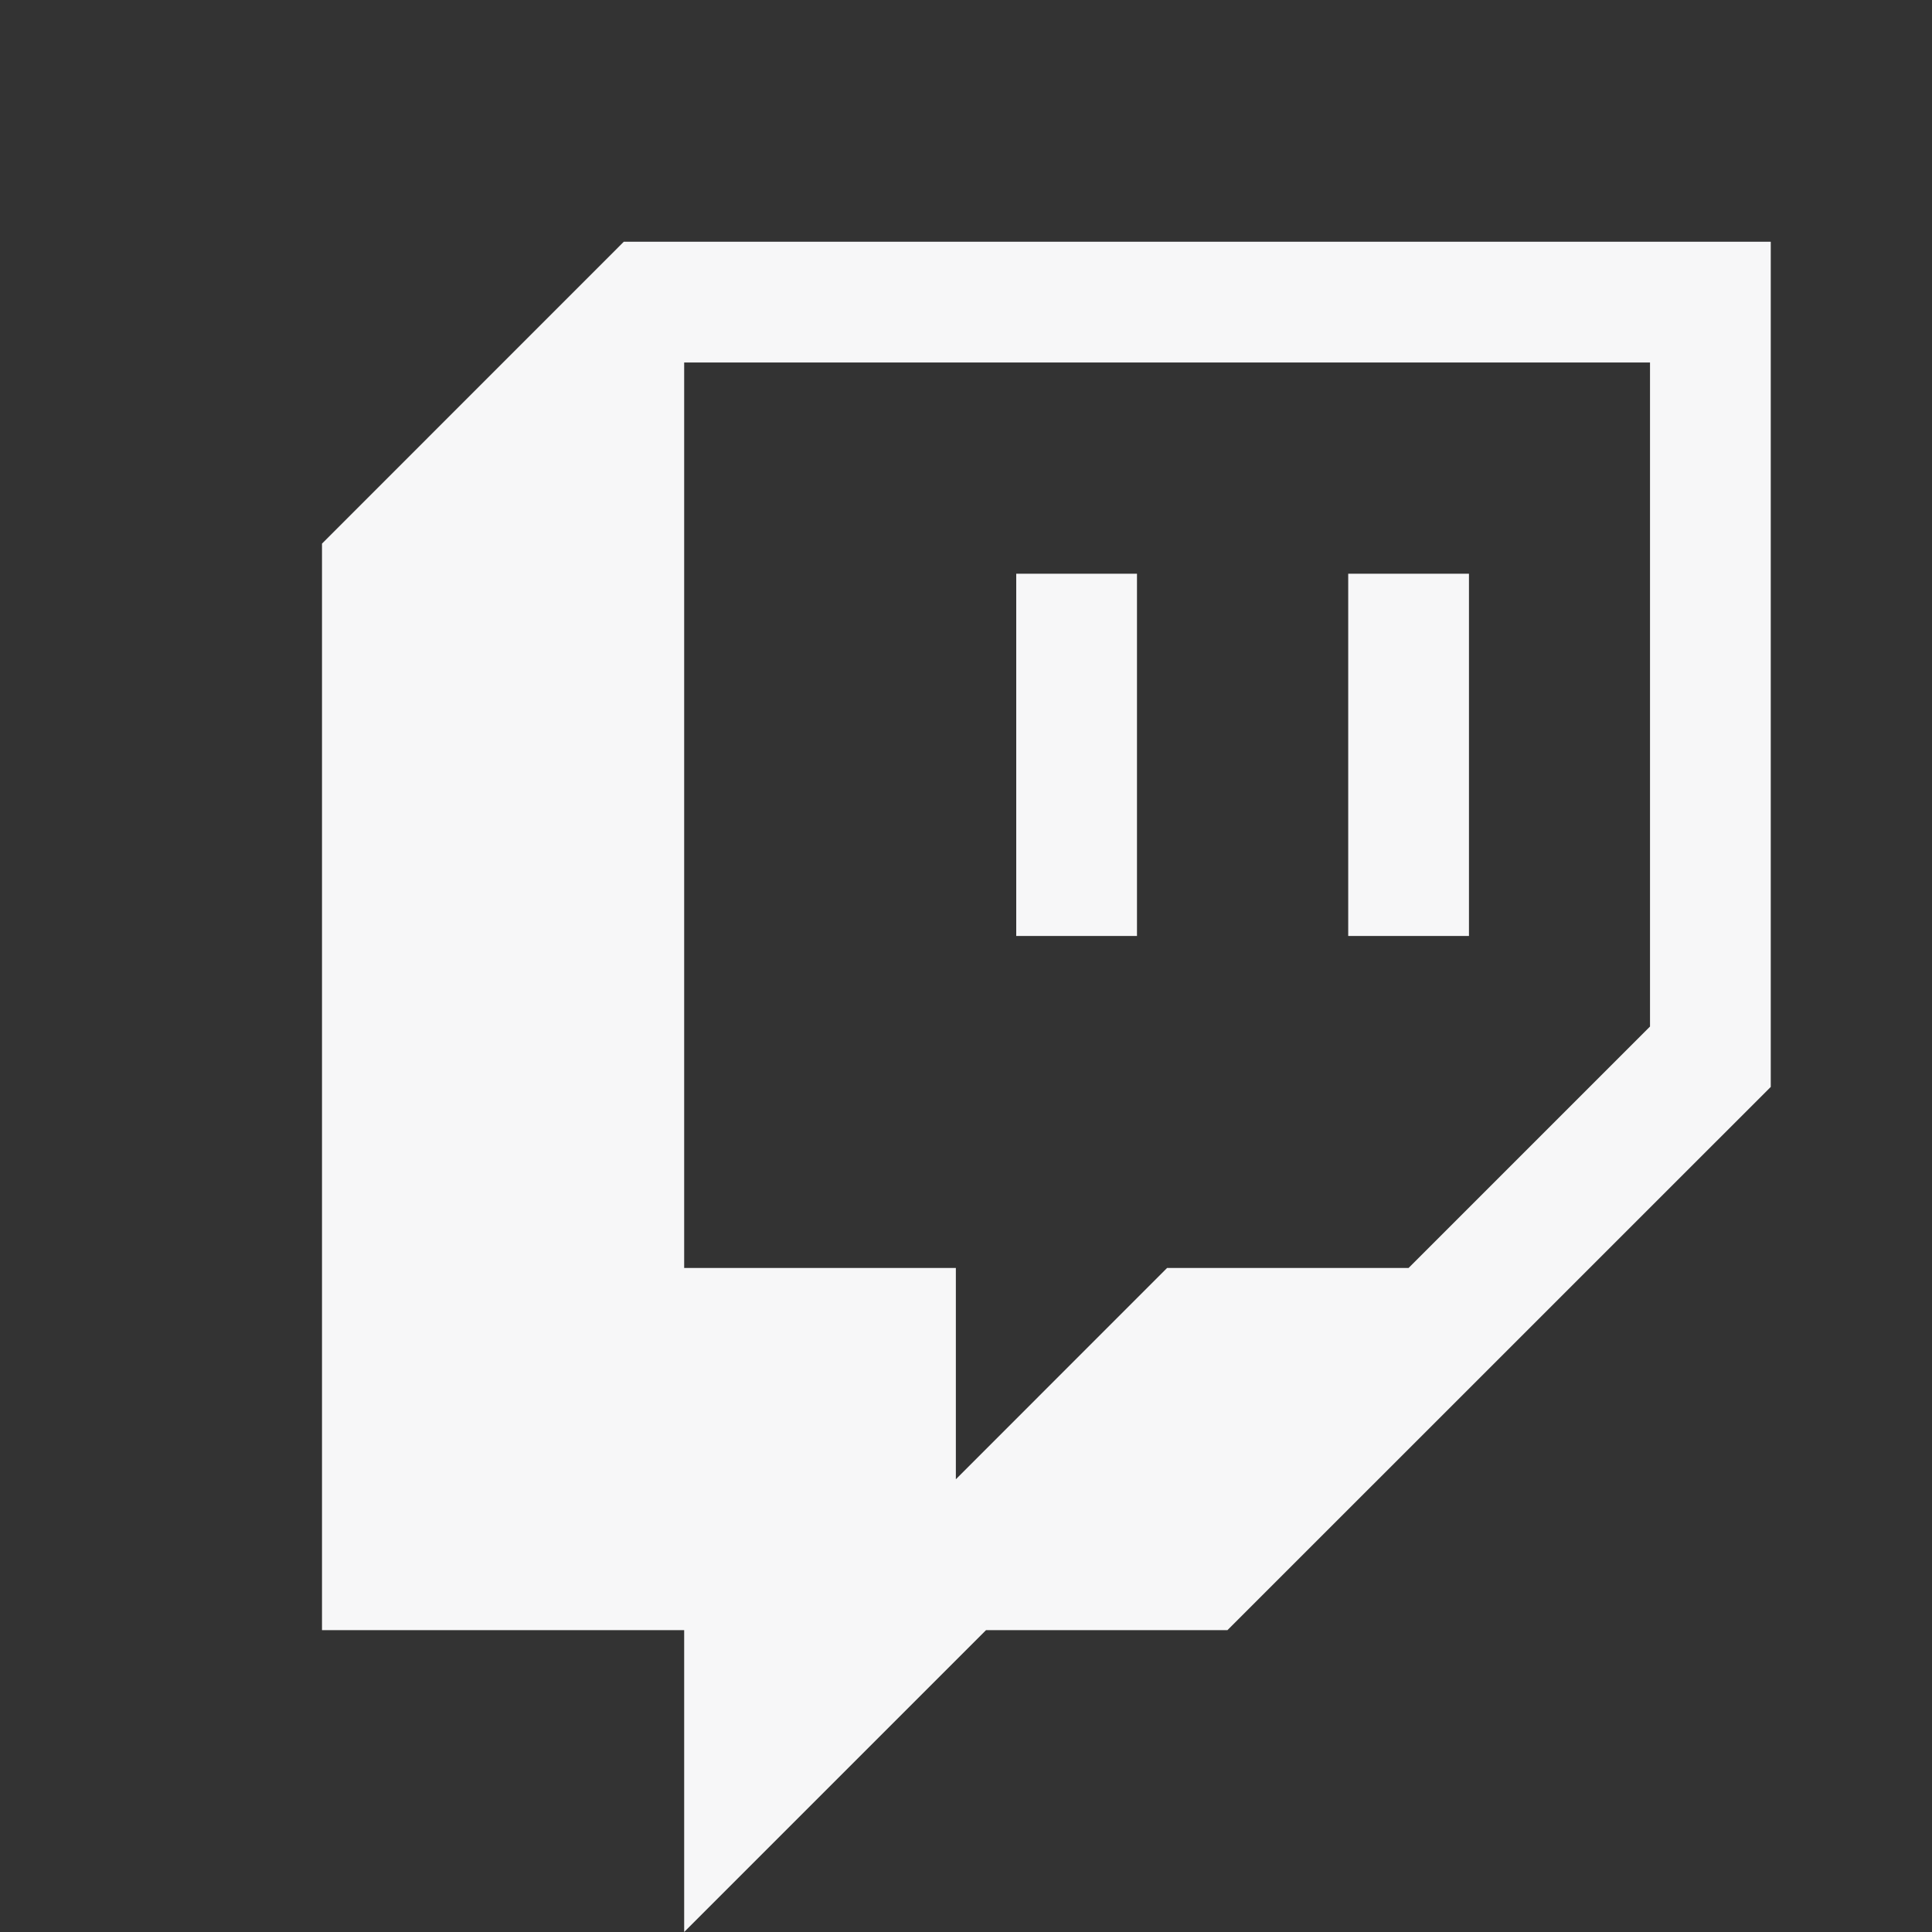 <svg width="24" height="24" viewBox="0 0 24 24" fill="none" xmlns="http://www.w3.org/2000/svg" class="fill">
<rect x="0" y="0" width="24" height="24" fill="#333333" stroke="none"/>
<path d="M7.749 3.003L4 6.753V20.25H8.499V24L12.249 20.25H15.248L21.997 13.502V3.003H7.749ZM20.497 12.752L17.498 15.751H14.498L11.874 18.376V15.751H8.499V4.503H20.497V12.752Z" fill="#F7F7F8"/>
<path d="M18.248 7.127H16.748V11.627H18.248V7.127Z" fill="#F7F7F8"/>
<path d="M14.124 7.127H12.624V11.627H14.124V7.127Z" fill="#F7F7F8"/>
</svg>
